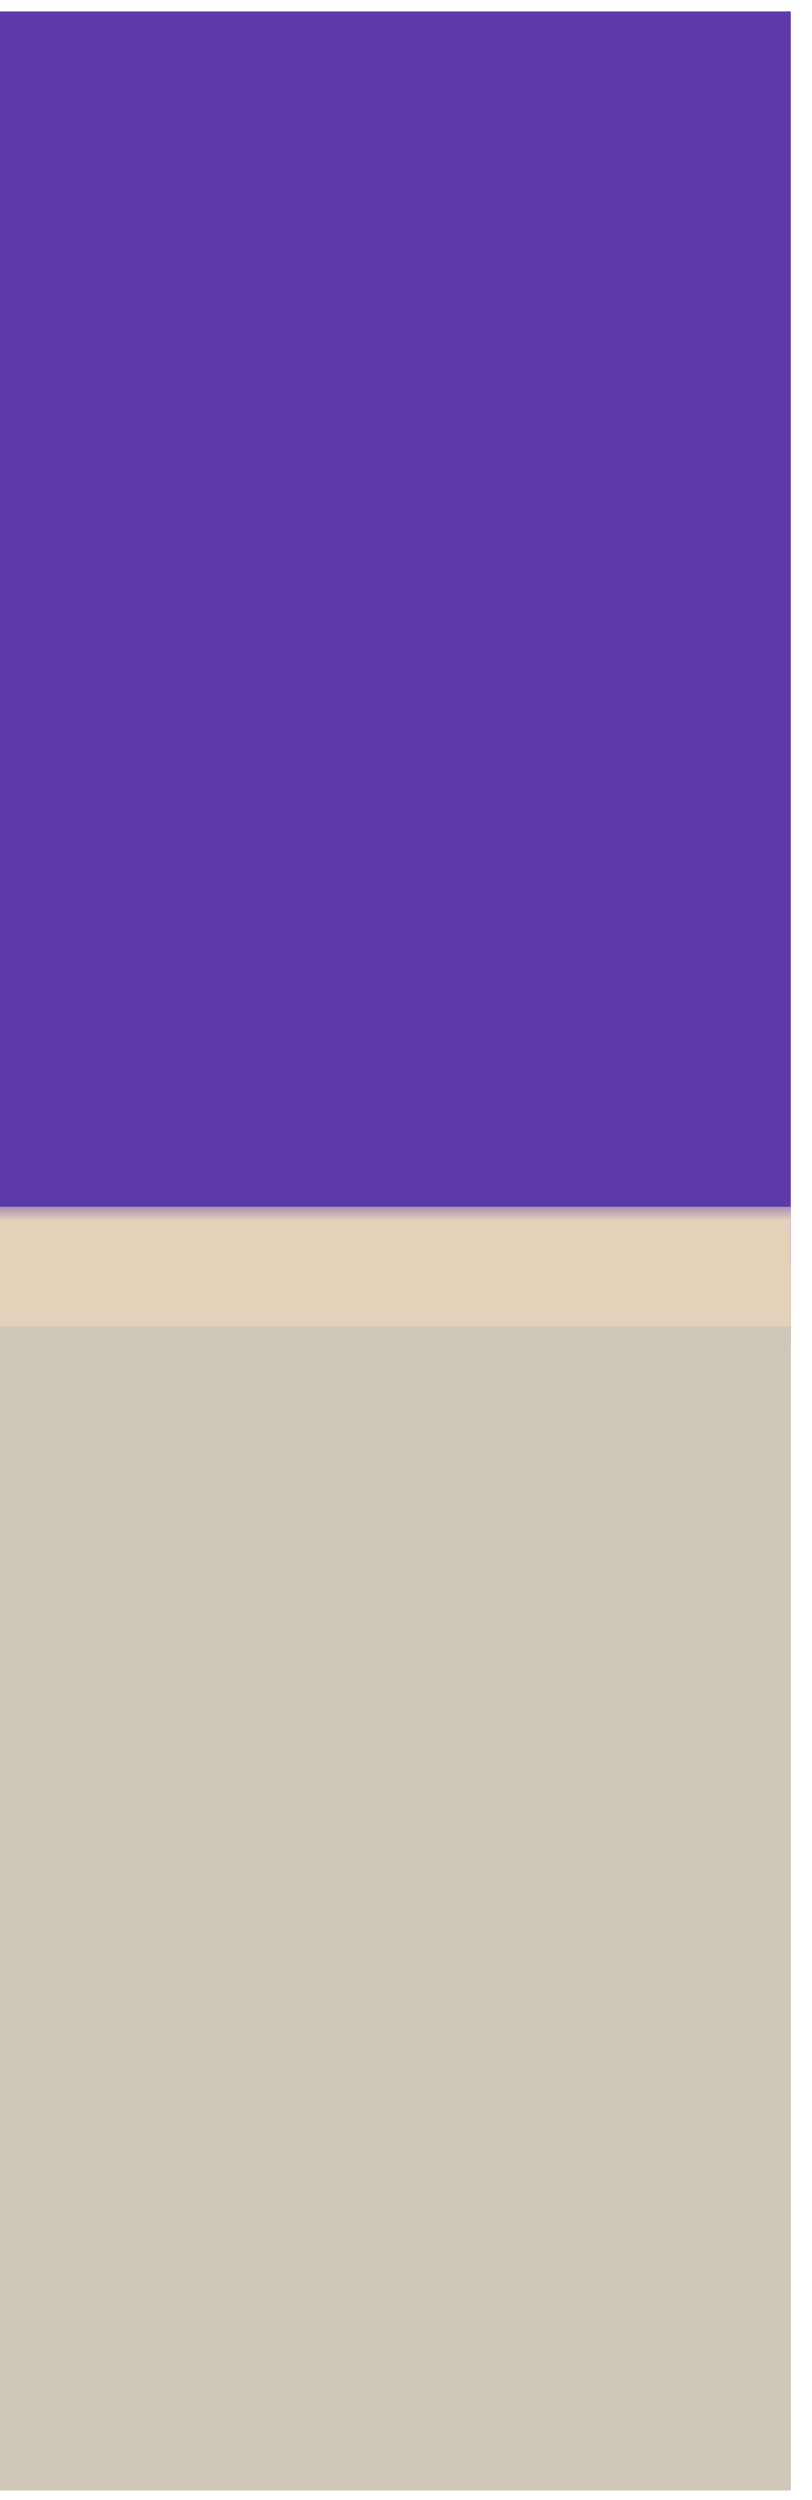 <svg width="26" height="80" viewBox="0 0 26 80" fill="none" xmlns="http://www.w3.org/2000/svg">
<g clip-path="url(#clip0_1839_113)">
<rect width="25.32" height="79.326" transform="translate(0 0.366)" fill="#E5D0BA"/>
<rect y="-1.95" width="79.326" height="45.058" fill="#5C3AA8"/>
<mask id="path-2-outside-1_1839_113" maskUnits="userSpaceOnUse" x="-1.063" y="38.529" width="27" height="42" fill="black">
<rect fill="white" x="-1.063" y="38.529" width="27" height="42"/>
<path d="M-1.063 40.529H25.936V80.192H-1.063V40.529Z"/>
</mask>
<path d="M-1.063 40.529H25.936V80.192H-1.063V40.529Z" fill="#CFC8BA"/>
<path d="M-1.063 42.442H25.936V38.615H-1.063V42.442Z" fill="#E5D0BA" mask="url(#path-2-outside-1_1839_113)"/>
</g>
<defs>
<clipPath id="clip0_1839_113">
<rect width="25.32" height="79.326" fill="white" transform="translate(0 0.366)"/>
</clipPath>
</defs>
</svg>
